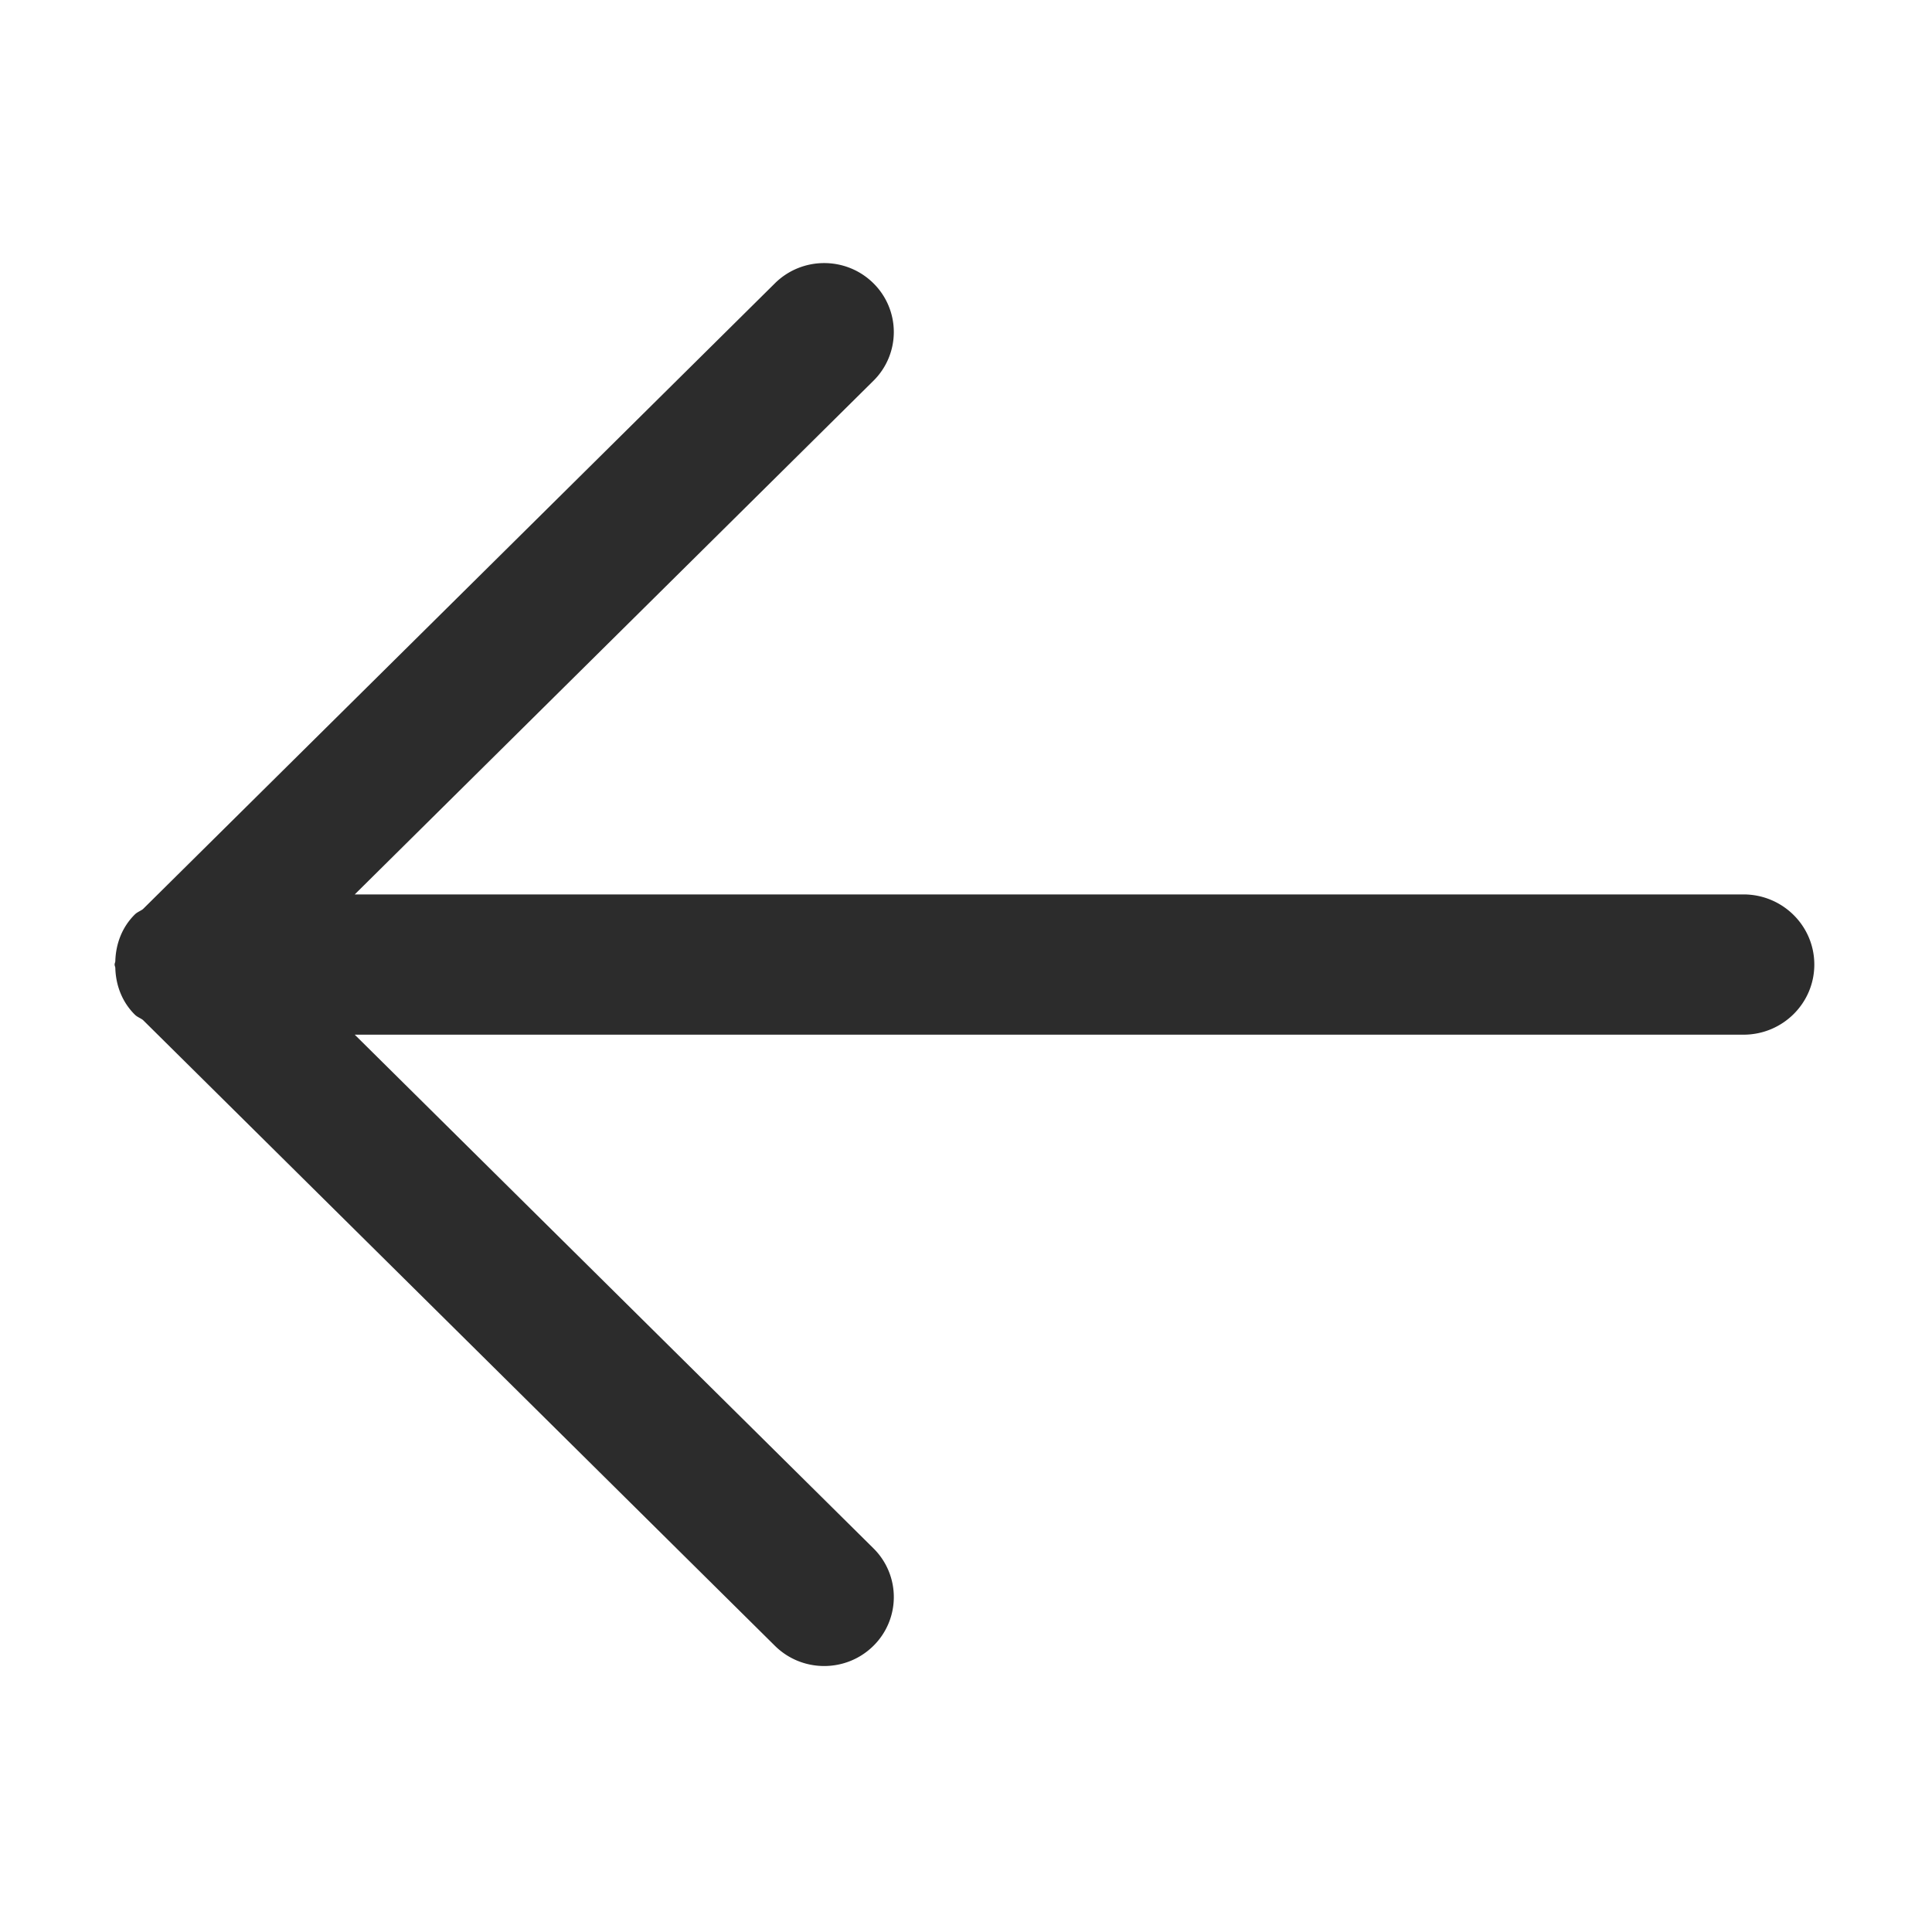 <?xml version="1.0" standalone="no"?><!DOCTYPE svg PUBLIC "-//W3C//DTD SVG 1.1//EN" "http://www.w3.org/Graphics/SVG/1.1/DTD/svg11.dtd"><svg t="1547777067505" class="icon" style="" viewBox="0 0 1024 1024" version="1.1" xmlns="http://www.w3.org/2000/svg" p-id="1978" xmlns:xlink="http://www.w3.org/1999/xlink" width="64" height="64"><defs><style type="text/css"></style></defs><path d="M60.749 511.232c0-0.64 0.338-1.167 0.369-1.802 0.256-8.98 3.43-17.9 10.353-24.755 1.265-1.249 2.893-1.782 4.28-2.816l334.986-331.72c14.413-14.269 37.786-14.269 52.193 0a36.301 36.301 0 0 1 0 51.686L188.022 474.061h736.067c20.731 0 37.535 16.64 37.535 37.171s-16.804 37.171-37.535 37.171H188.022l274.908 272.23a36.296 36.296 0 0 1 0 51.692c-14.413 14.269-37.78 14.269-52.193 0l-334.986-331.72c-1.382-1.034-3.021-1.567-4.28-2.816-6.922-6.861-10.092-15.775-10.353-24.755-0.031-0.63-0.369-1.162-0.369-1.802z" fill="#2c2c2c" p-id="1979"></path></svg>